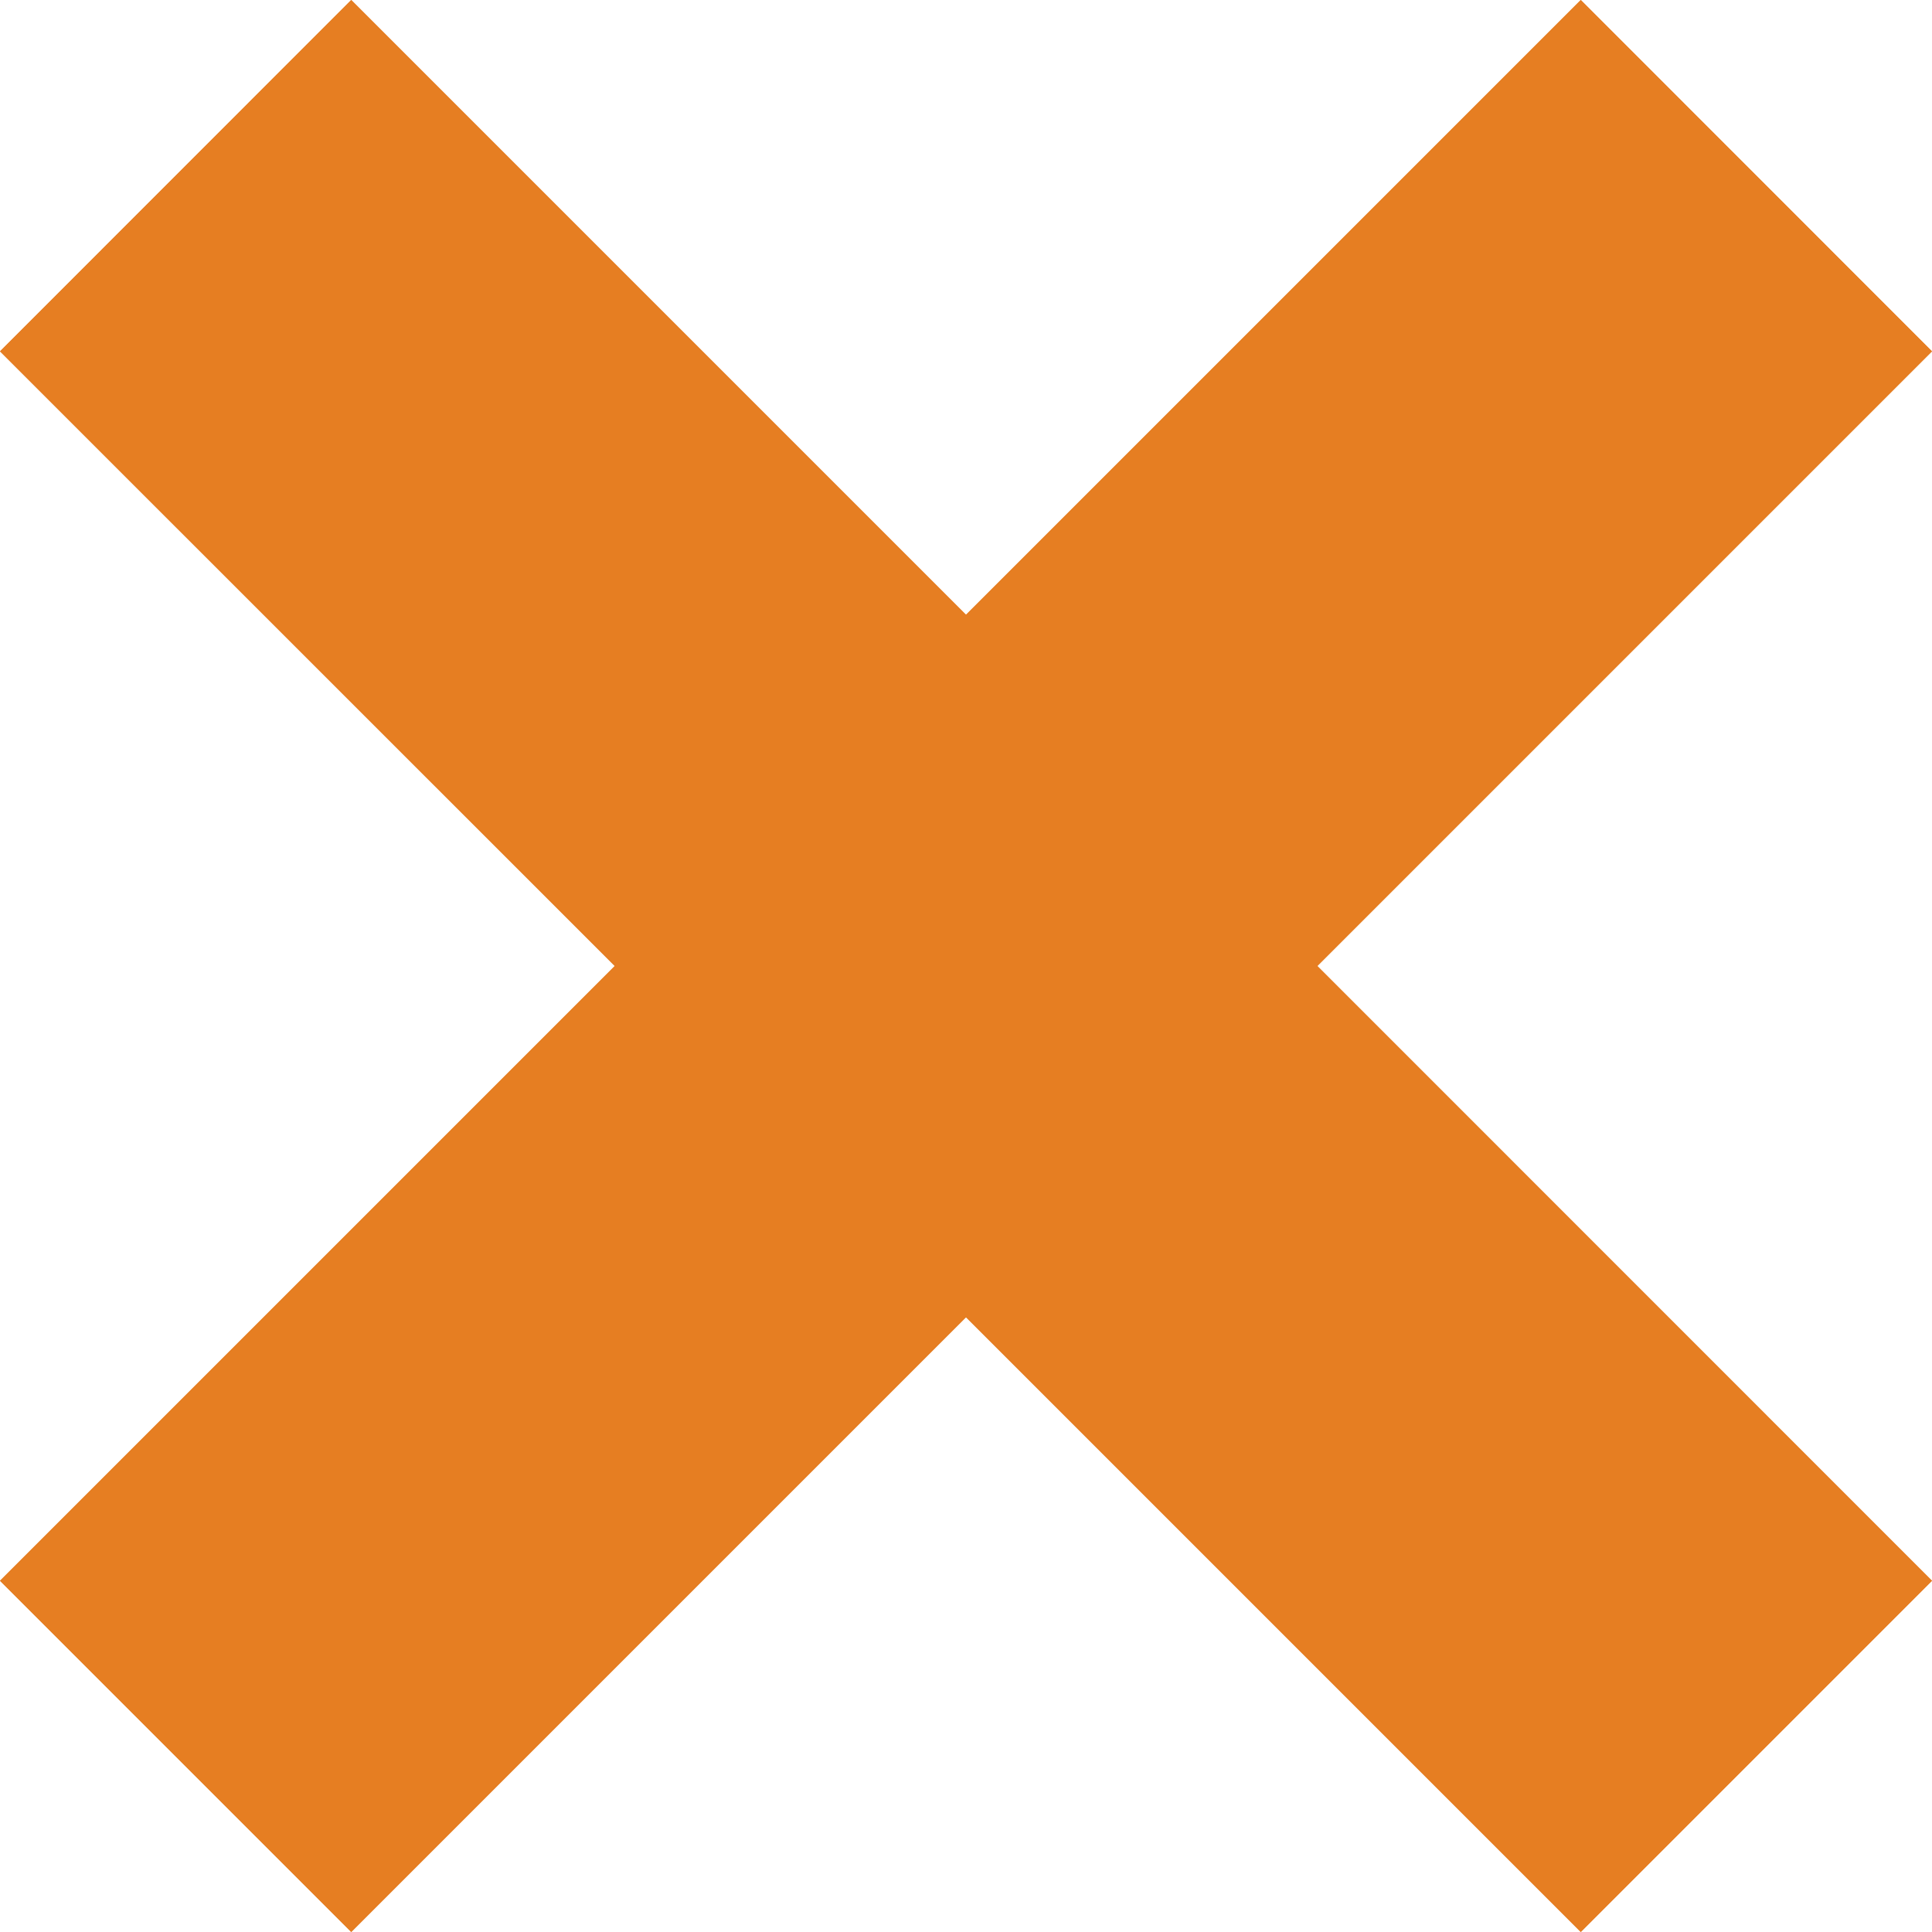 <svg width="15.556" height="15.556" viewBox="0 0 15.556 15.556" fill="none" xmlns="http://www.w3.org/2000/svg" xmlns:xlink="http://www.w3.org/1999/xlink">
	<desc>
			Created with Pixso.
	</desc>
	<defs/>
	<path id="Union" d="M12.728 0L15.556 2.829L10.607 7.778L15.556 12.728L12.728 15.556L7.778 10.606L2.828 15.556L0 12.728L4.95 7.778L0 2.829L2.828 0L7.778 4.95L12.728 0Z" clip-rule="evenodd" fill="#E67E22" fill-opacity="1" fill-rule="evenodd"/>
	<path id="Union" d="M12.728 0L15.556 2.829L10.607 7.778L15.556 12.728L12.728 15.556L7.778 10.606L2.828 15.556L0 12.728L4.95 7.778L0 2.829L2.828 0L7.778 4.95L12.728 0Z" clip-rule="evenodd" fill="#E67E22" fill-opacity="1" fill-rule="evenodd"/>
</svg>
